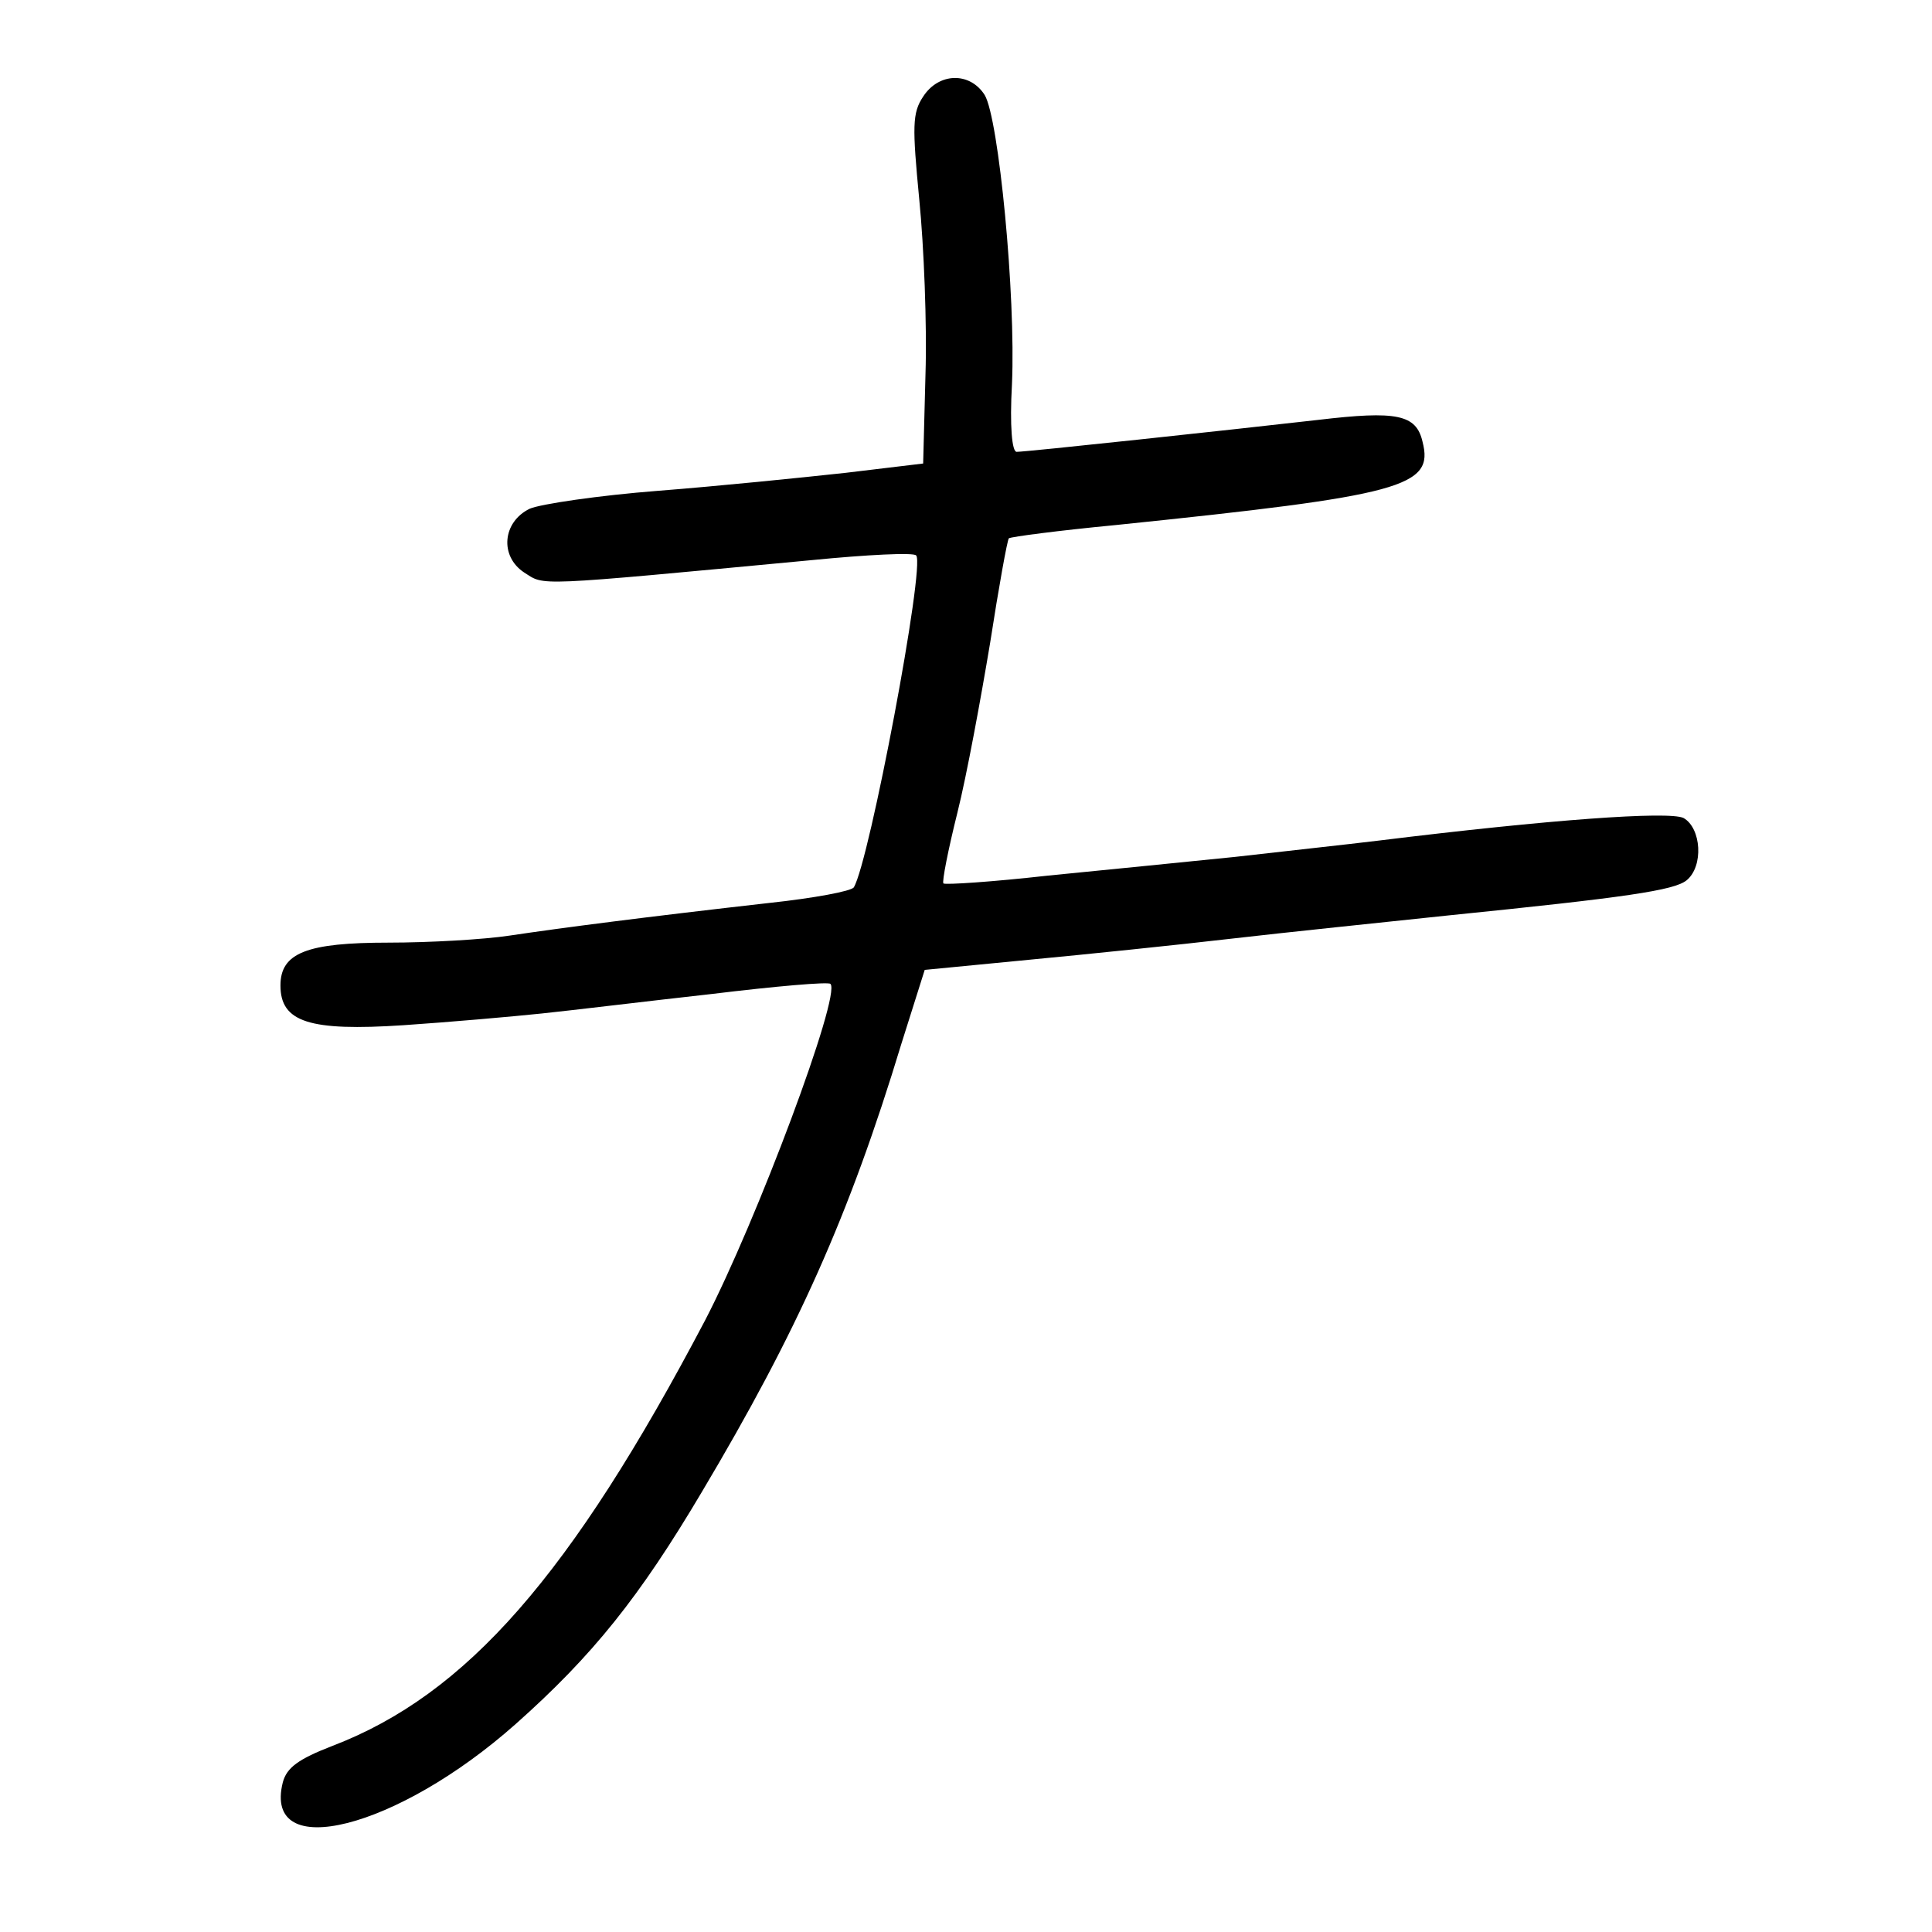 <?xml version="1.0" standalone="no"?>
<!DOCTYPE svg PUBLIC "-//W3C//DTD SVG 20010904//EN"
 "http://www.w3.org/TR/2001/REC-SVG-20010904/DTD/svg10.dtd">
<svg version="1.0" xmlns="http://www.w3.org/2000/svg"
 width="248pt" height="248pt" viewBox="0 0 248 248"
 preserveAspectRatio="xMidYMid meet">
<g transform="translate(0,248) scale(0.1,-0.1)"
fill="#000000" stroke="none">
<path d="M1185 2356 c-14 -21 -14 -38 -5 -132 6 -60 10 -161 8 -224 l-3 -115
-100 -12 c-55 -6 -163 -17 -240 -23 -77 -6 -151 -17 -165 -23 -35 -17 -39 -61
-7 -82 27 -17 8 -18 369 16 71 7 131 10 134 6 12 -12 -60 -393 -80 -426 -3 -5
-52 -14 -108 -20 -159 -18 -267 -32 -334 -42 -33 -5 -103 -9 -155 -9 -105 0
-139 -13 -139 -55 0 -47 37 -59 158 -51 59 4 139 11 177 15 39 4 137 16 218
25 82 10 151 16 153 13 14 -14 -95 -305 -161 -432 -172 -327 -306 -480 -478
-546 -44 -17 -59 -28 -64 -47 -26 -104 147 -60 299 75 99 88 159 163 239 298
122 205 189 354 256 575 l30 95 134 13 c74 7 190 19 259 27 69 8 195 21 280
30 227 23 289 32 305 45 22 18 19 67 -4 80 -19 9 -172 -2 -391 -29 -41 -5
-124 -14 -185 -21 -60 -6 -168 -17 -240 -24 -71 -8 -132 -12 -134 -10 -2 2 6
43 18 91 12 48 30 146 42 218 11 71 22 132 24 134 3 2 64 10 137 17 369 38
409 49 394 107 -8 35 -33 40 -134 28 -114 -13 -374 -41 -387 -41 -6 0 -9 33
-6 87 5 114 -17 341 -35 371 -19 30 -59 29 -79 -2z"/>
</g>
</svg>
